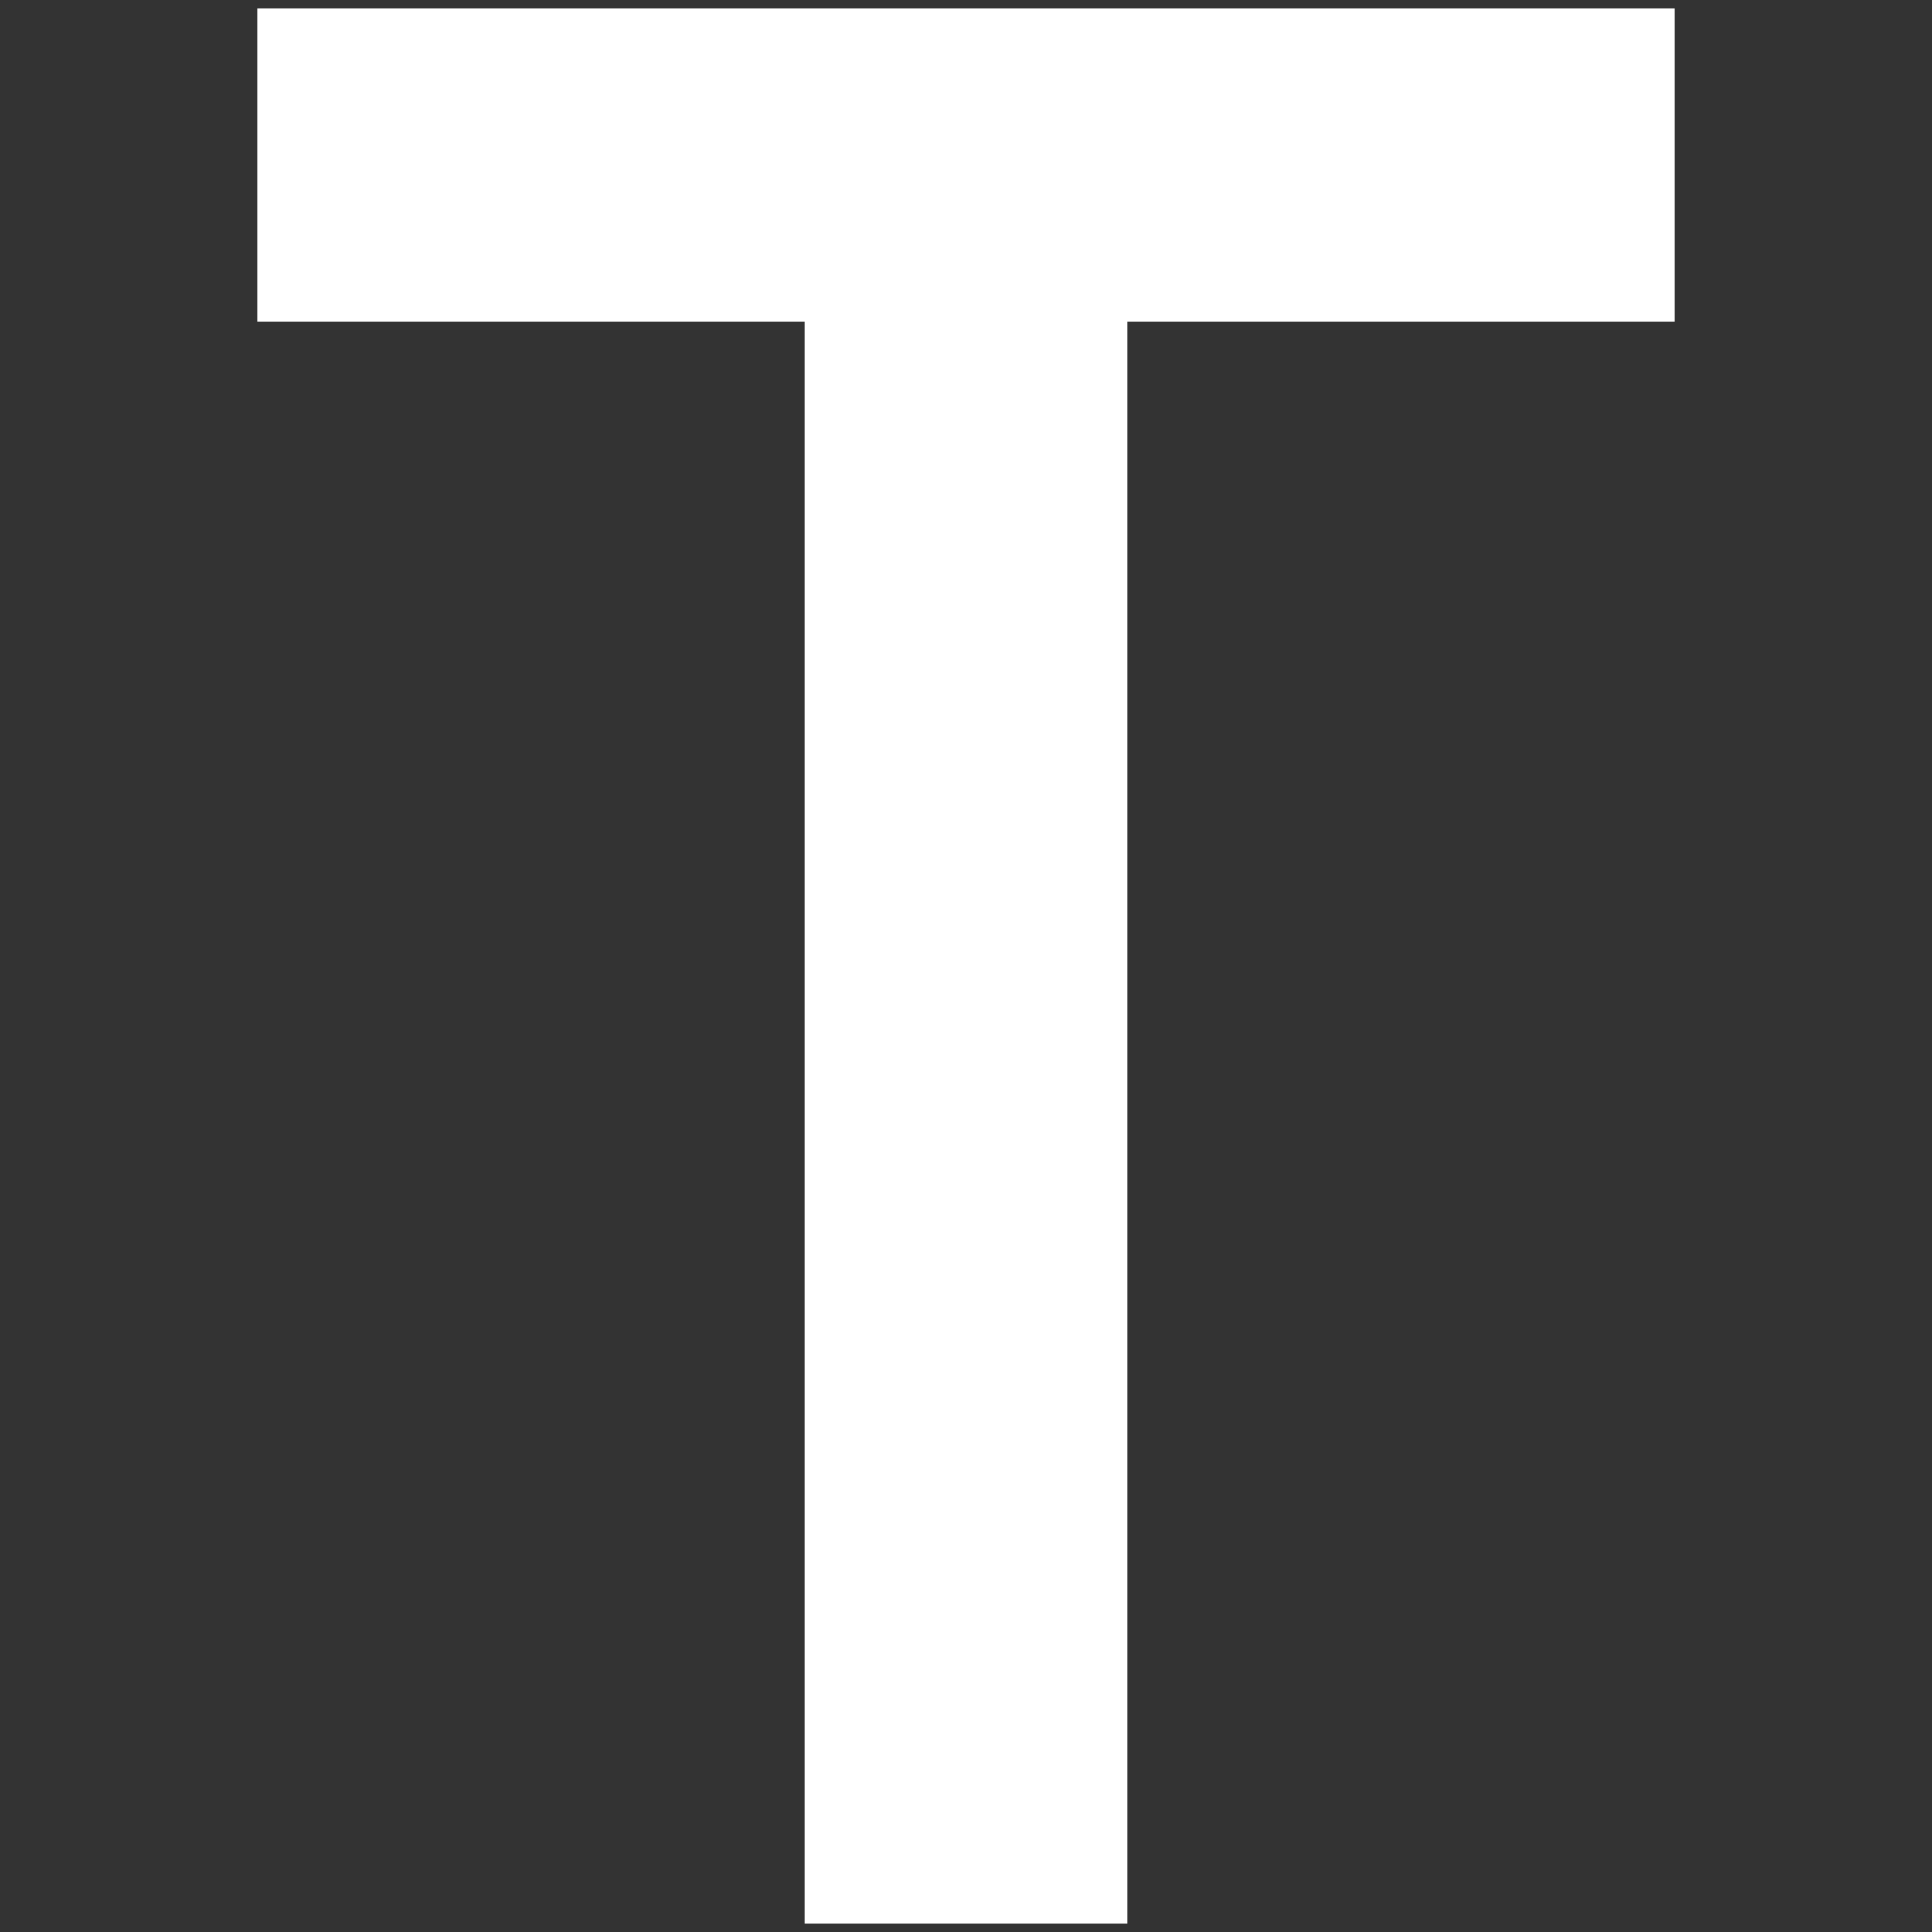 <svg width="24" height="24" viewBox="0 0 24 24" fill="none" xmlns="http://www.w3.org/2000/svg">
<rect x="0" y="0" width="24" height="24" fill="#333333" stroke="none"/>
<path d="M14 4V23.9H10V4H3.2V0.1H20.8V4H14Z" fill="white"/>
</svg>
